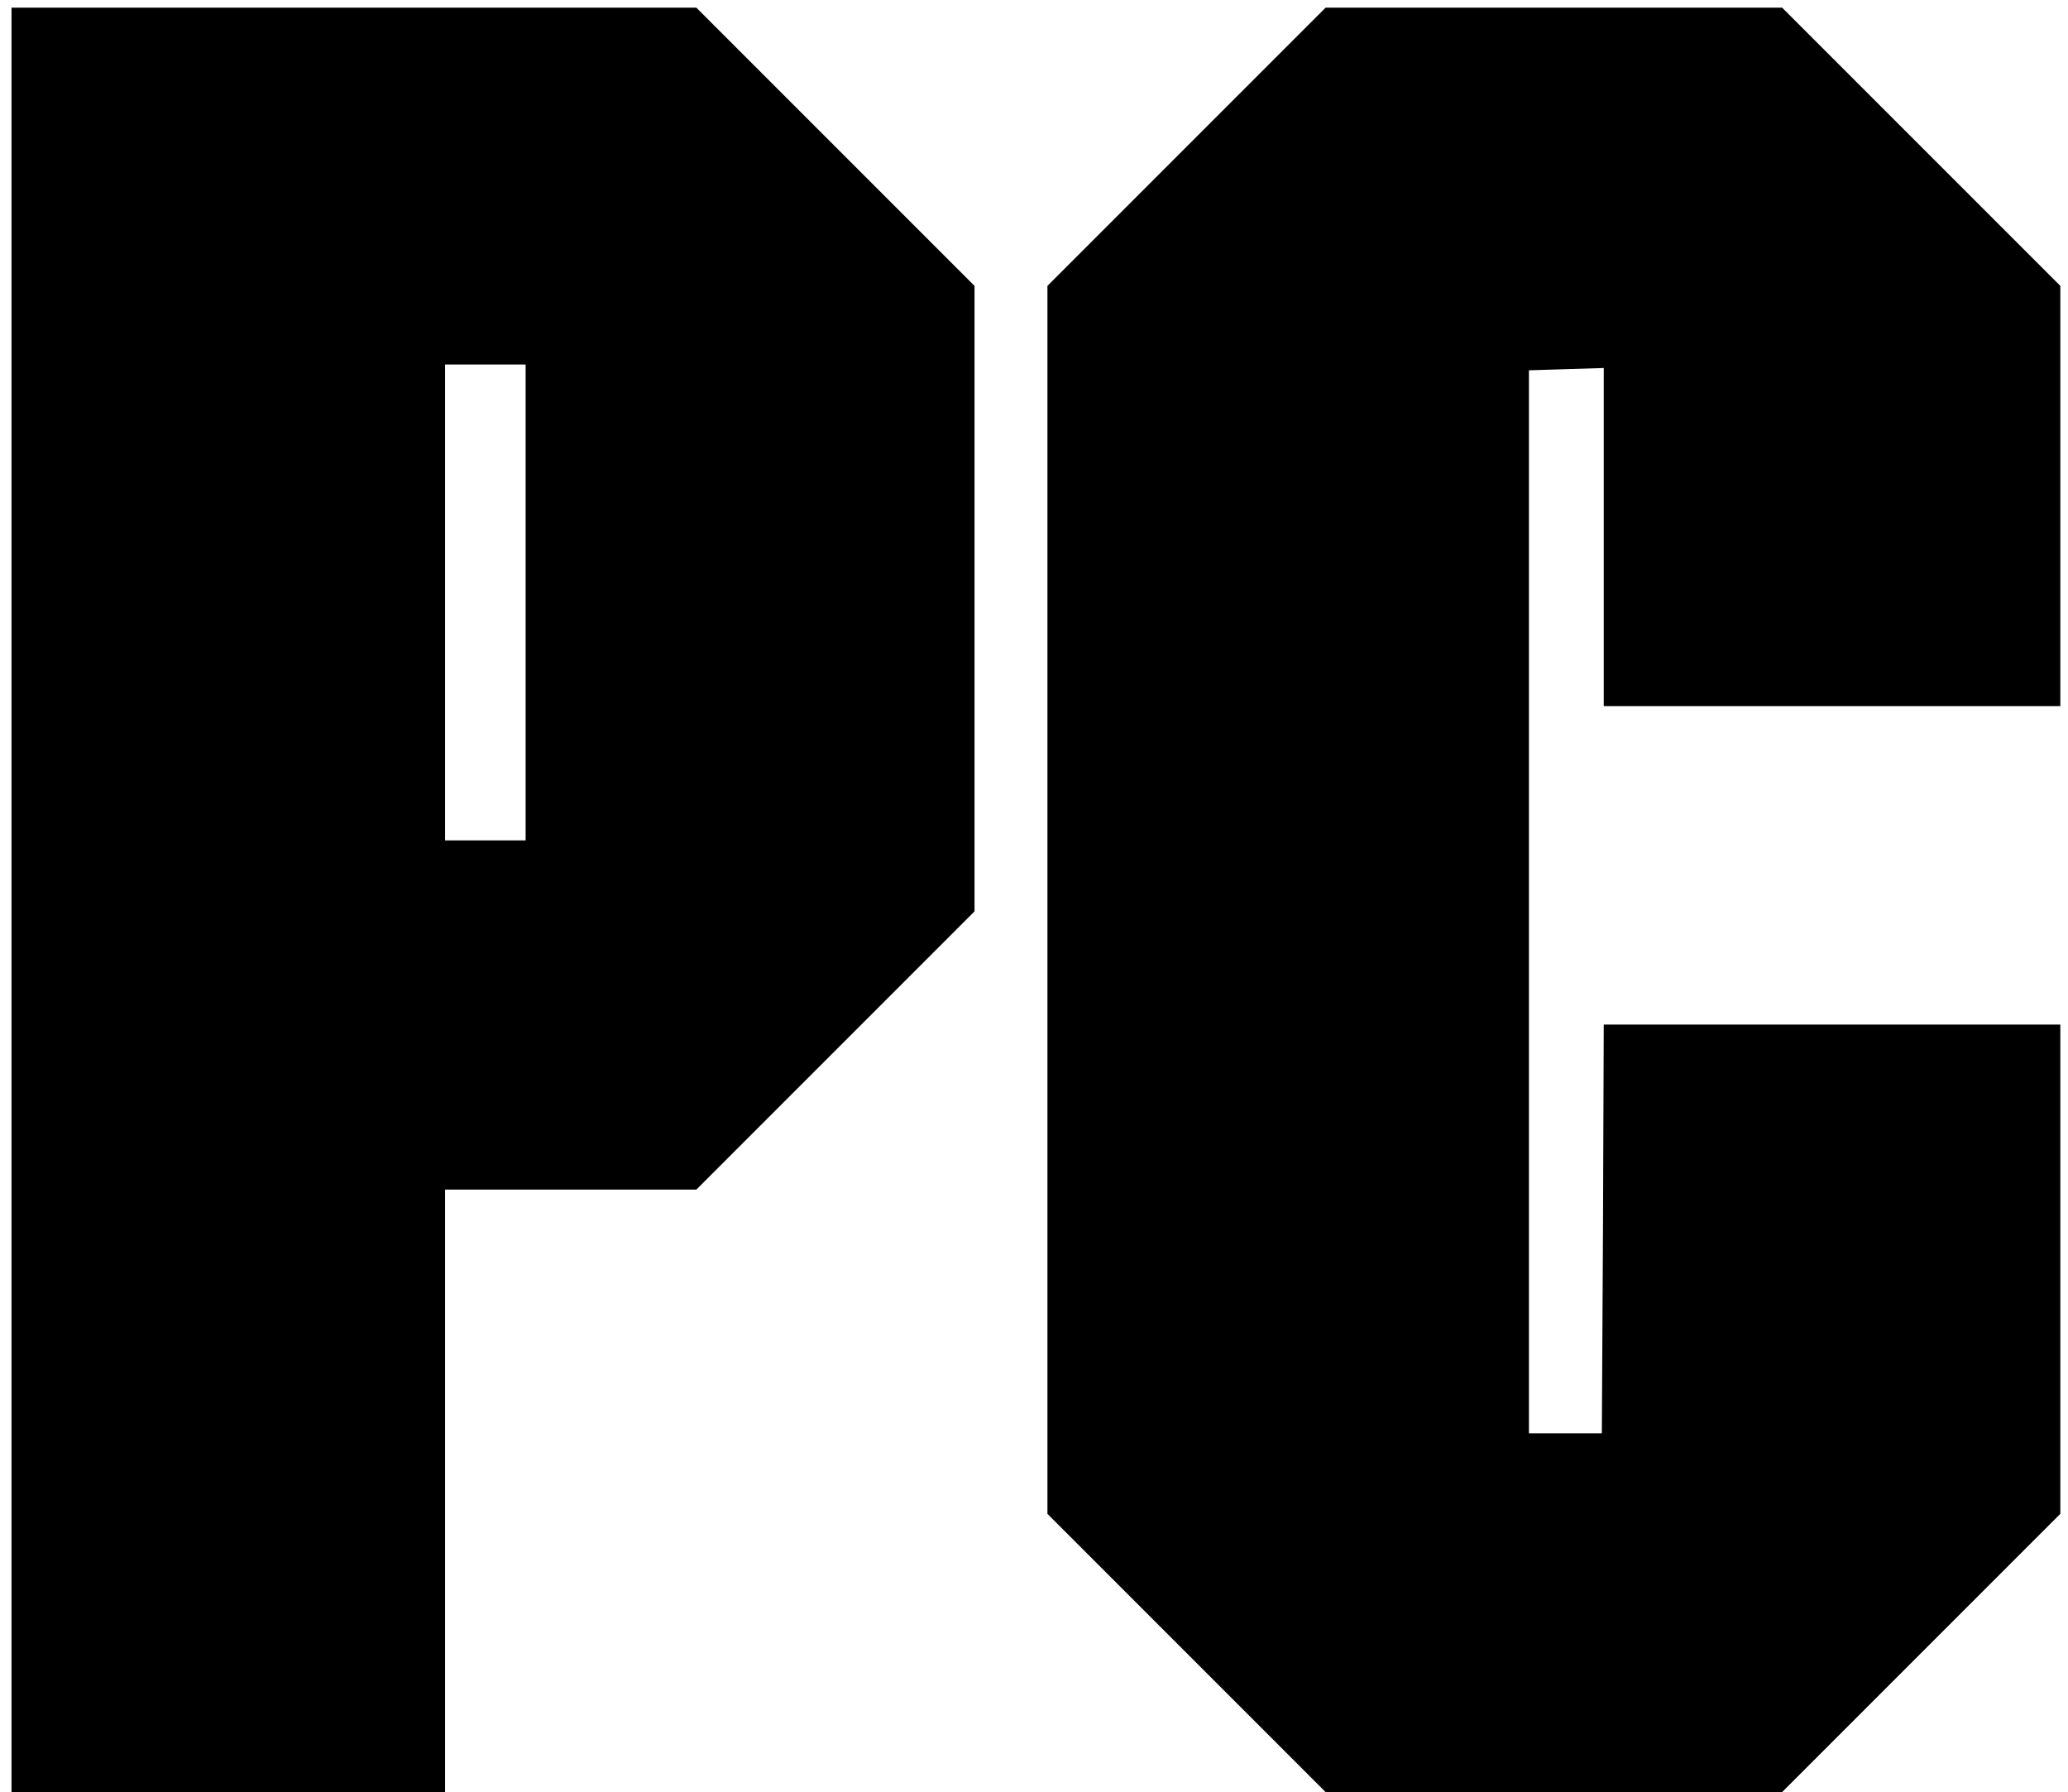 <?xml version="1.0" standalone="no"?>
<!DOCTYPE svg PUBLIC "-//W3C//DTD SVG 20010904//EN"
 "http://www.w3.org/TR/2001/REC-SVG-20010904/DTD/svg10.dtd">
<svg version="1.0" xmlns="http://www.w3.org/2000/svg"
 width="539pt" height="467pt" viewBox="0 0 539 467"
 preserveAspectRatio="xMidYMid meet">

<g transform="translate(0,467) scale(0.1,-0.1)"
fill="#000000" stroke="none">
<path d="M30 2325 l0 -2325 565 0 565 0 0 785 0 785 328 0 327 0 363 363 362
362 0 815 0 815 -363 363 -362 362 -893 0 -892 0 0 -2325z m1340 775 l0 -620
-105 0 -105 0 0 620 0 620 105 0 105 0 0 -620z"/>
<path d="M3092 4287 l-362 -362 0 -1600 0 -1600 363 -363 362 -362 595 0 595
0 363 363 362 362 0 638 0 637 -595 0 -595 0 -2 -532 -3 -533 -95 0 -95 0 0
1385 0 1385 98 3 97 3 0 -441 0 -440 595 0 595 0 0 548 0 547 -363 363 -362
362 -595 0 -595 0 -363 -363z"/>
</g>
</svg>
